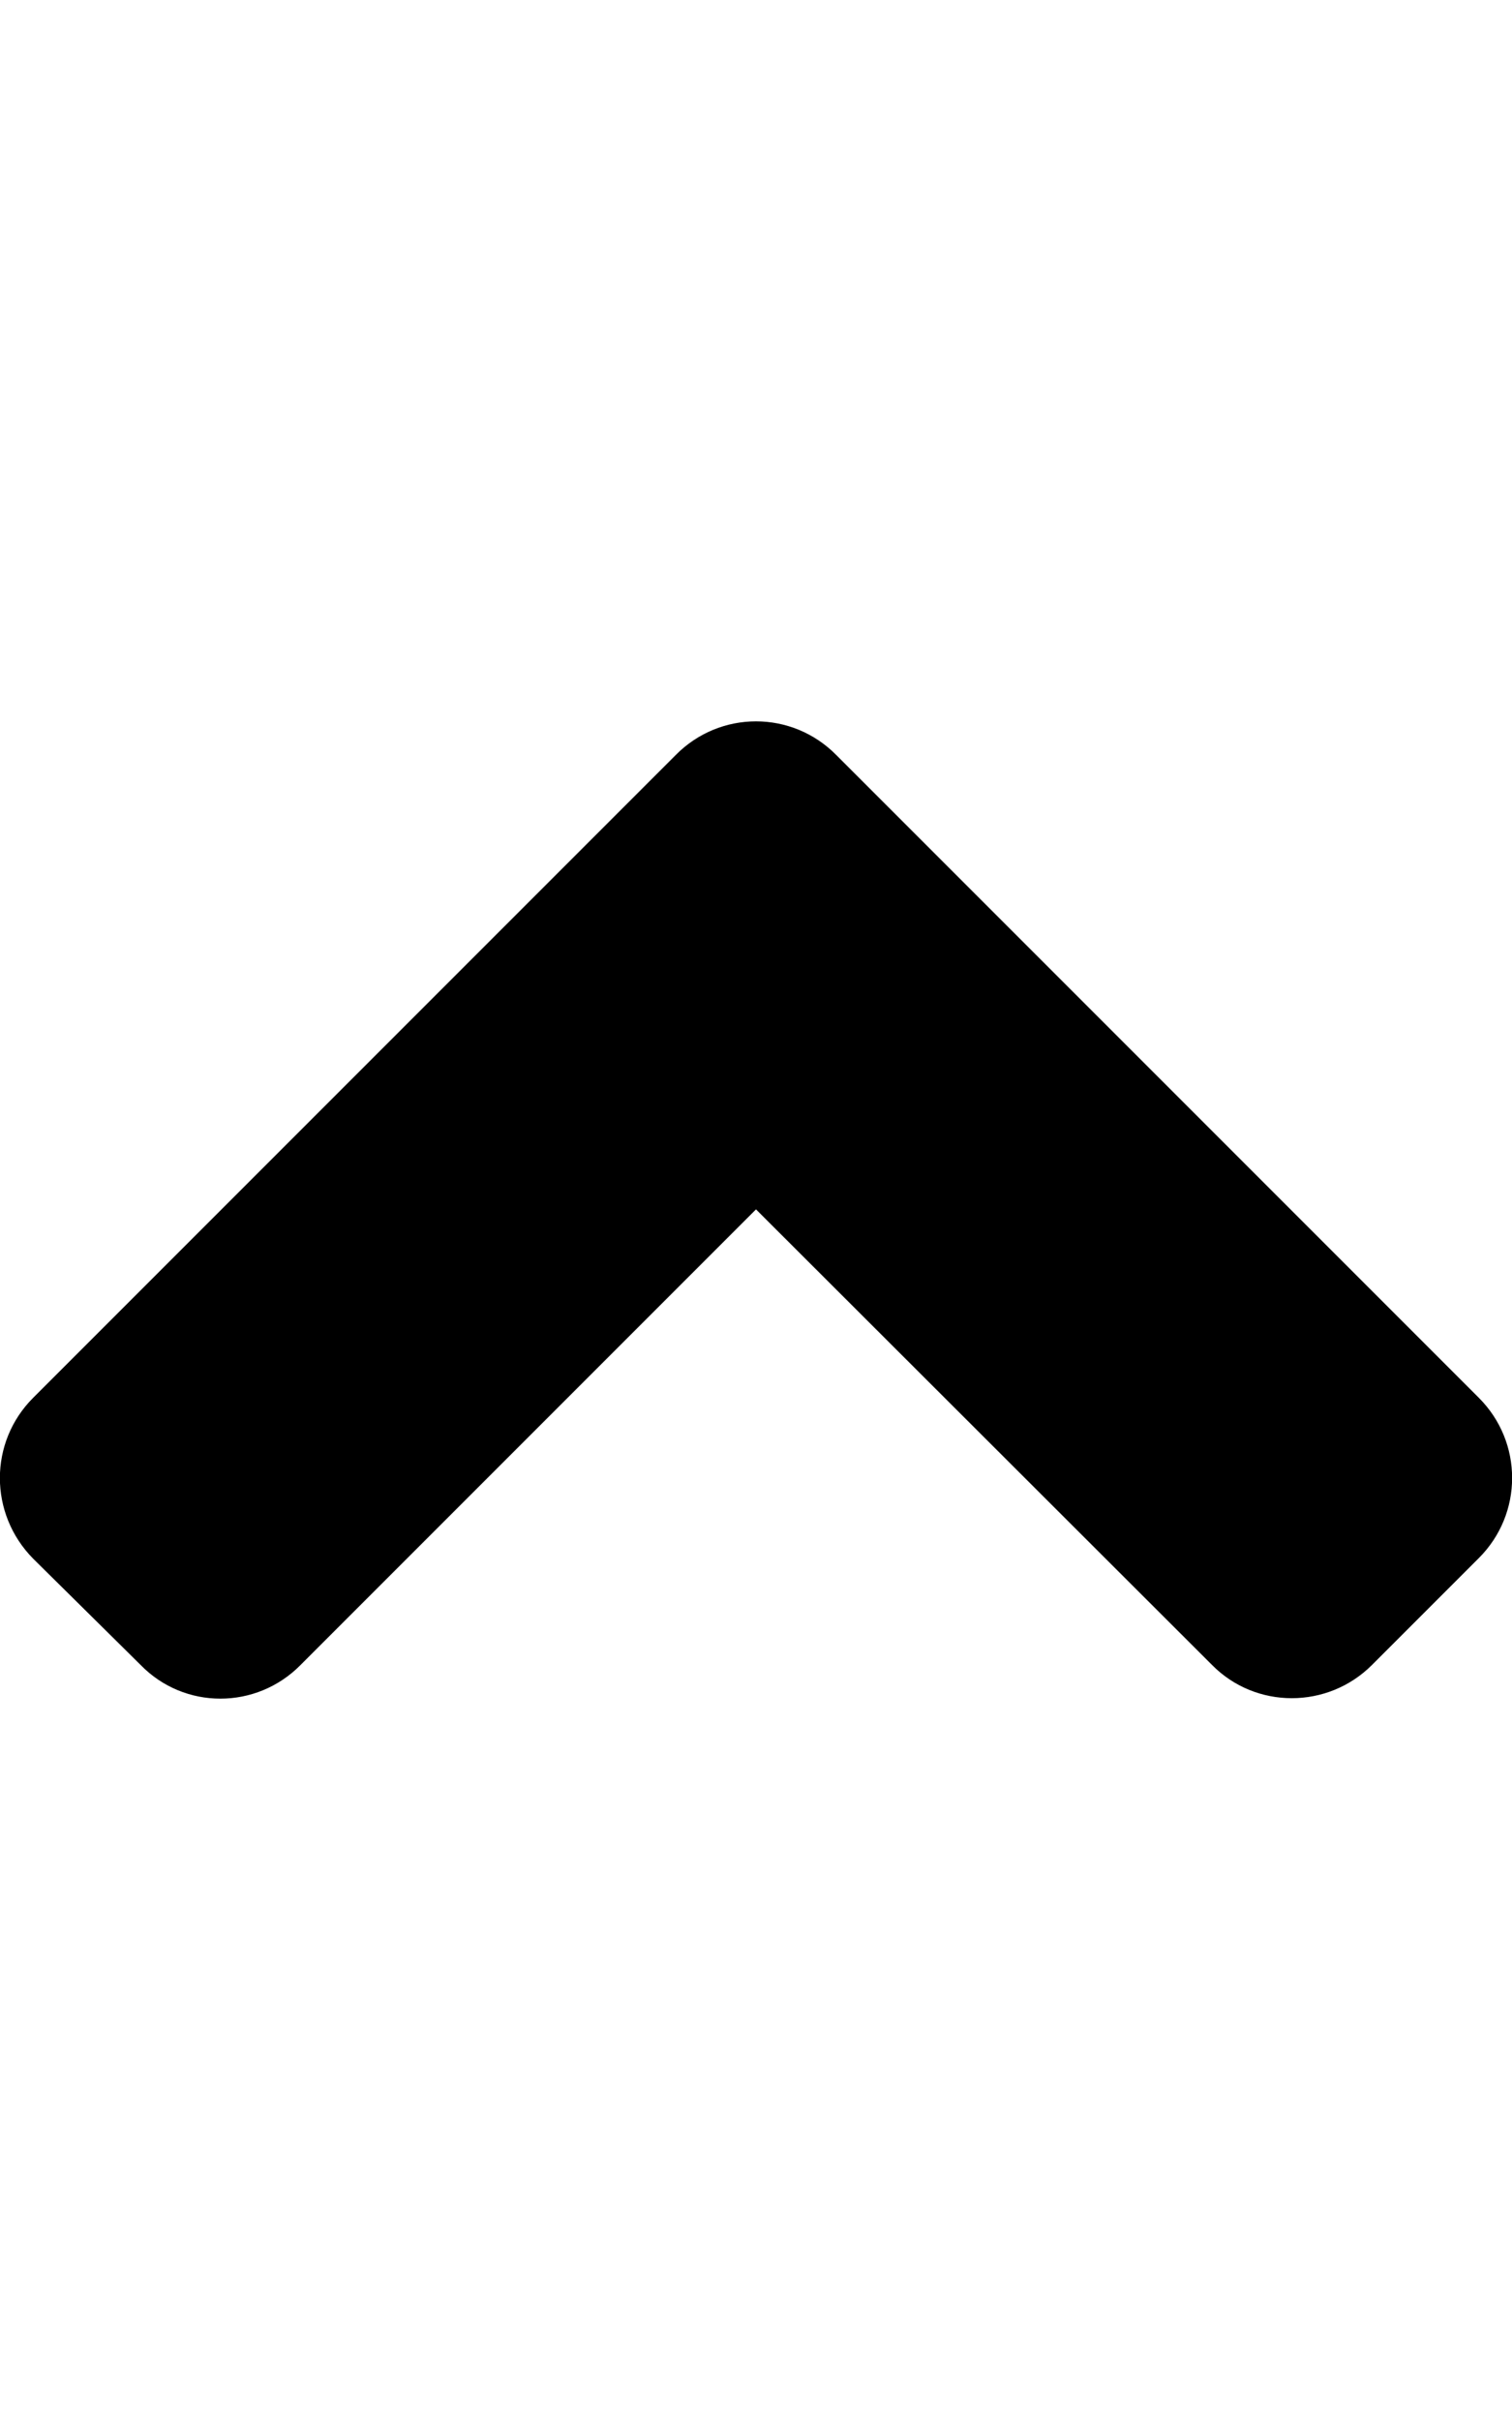 <?xml version="1.0" encoding="UTF-8"?>
<svg xmlns="http://www.w3.org/2000/svg" xmlns:xlink="http://www.w3.org/1999/xlink" width="10pt" height="16pt" viewBox="0 0 10 16" version="1.1">
<g id="surface1">
<path style=" stroke:none;fill-rule:nonzero;fill:rgb(0%,0%,0%);fill-opacity:1;" d="M 5.531 4.992 L 9.781 9.242 C 10.074 9.535 10.074 10.008 9.781 10.301 L 9.074 11.008 C 8.781 11.301 8.305 11.301 8.016 11.008 L 5 7.996 L 1.988 11.008 C 1.695 11.305 1.219 11.305 0.93 11.008 L 0.219 10.305 C -0.074 10.008 -0.074 9.535 0.219 9.242 L 4.469 4.992 C 4.762 4.695 5.238 4.695 5.531 4.992 Z M 5.531 4.992 "/>
</g>
</svg>
